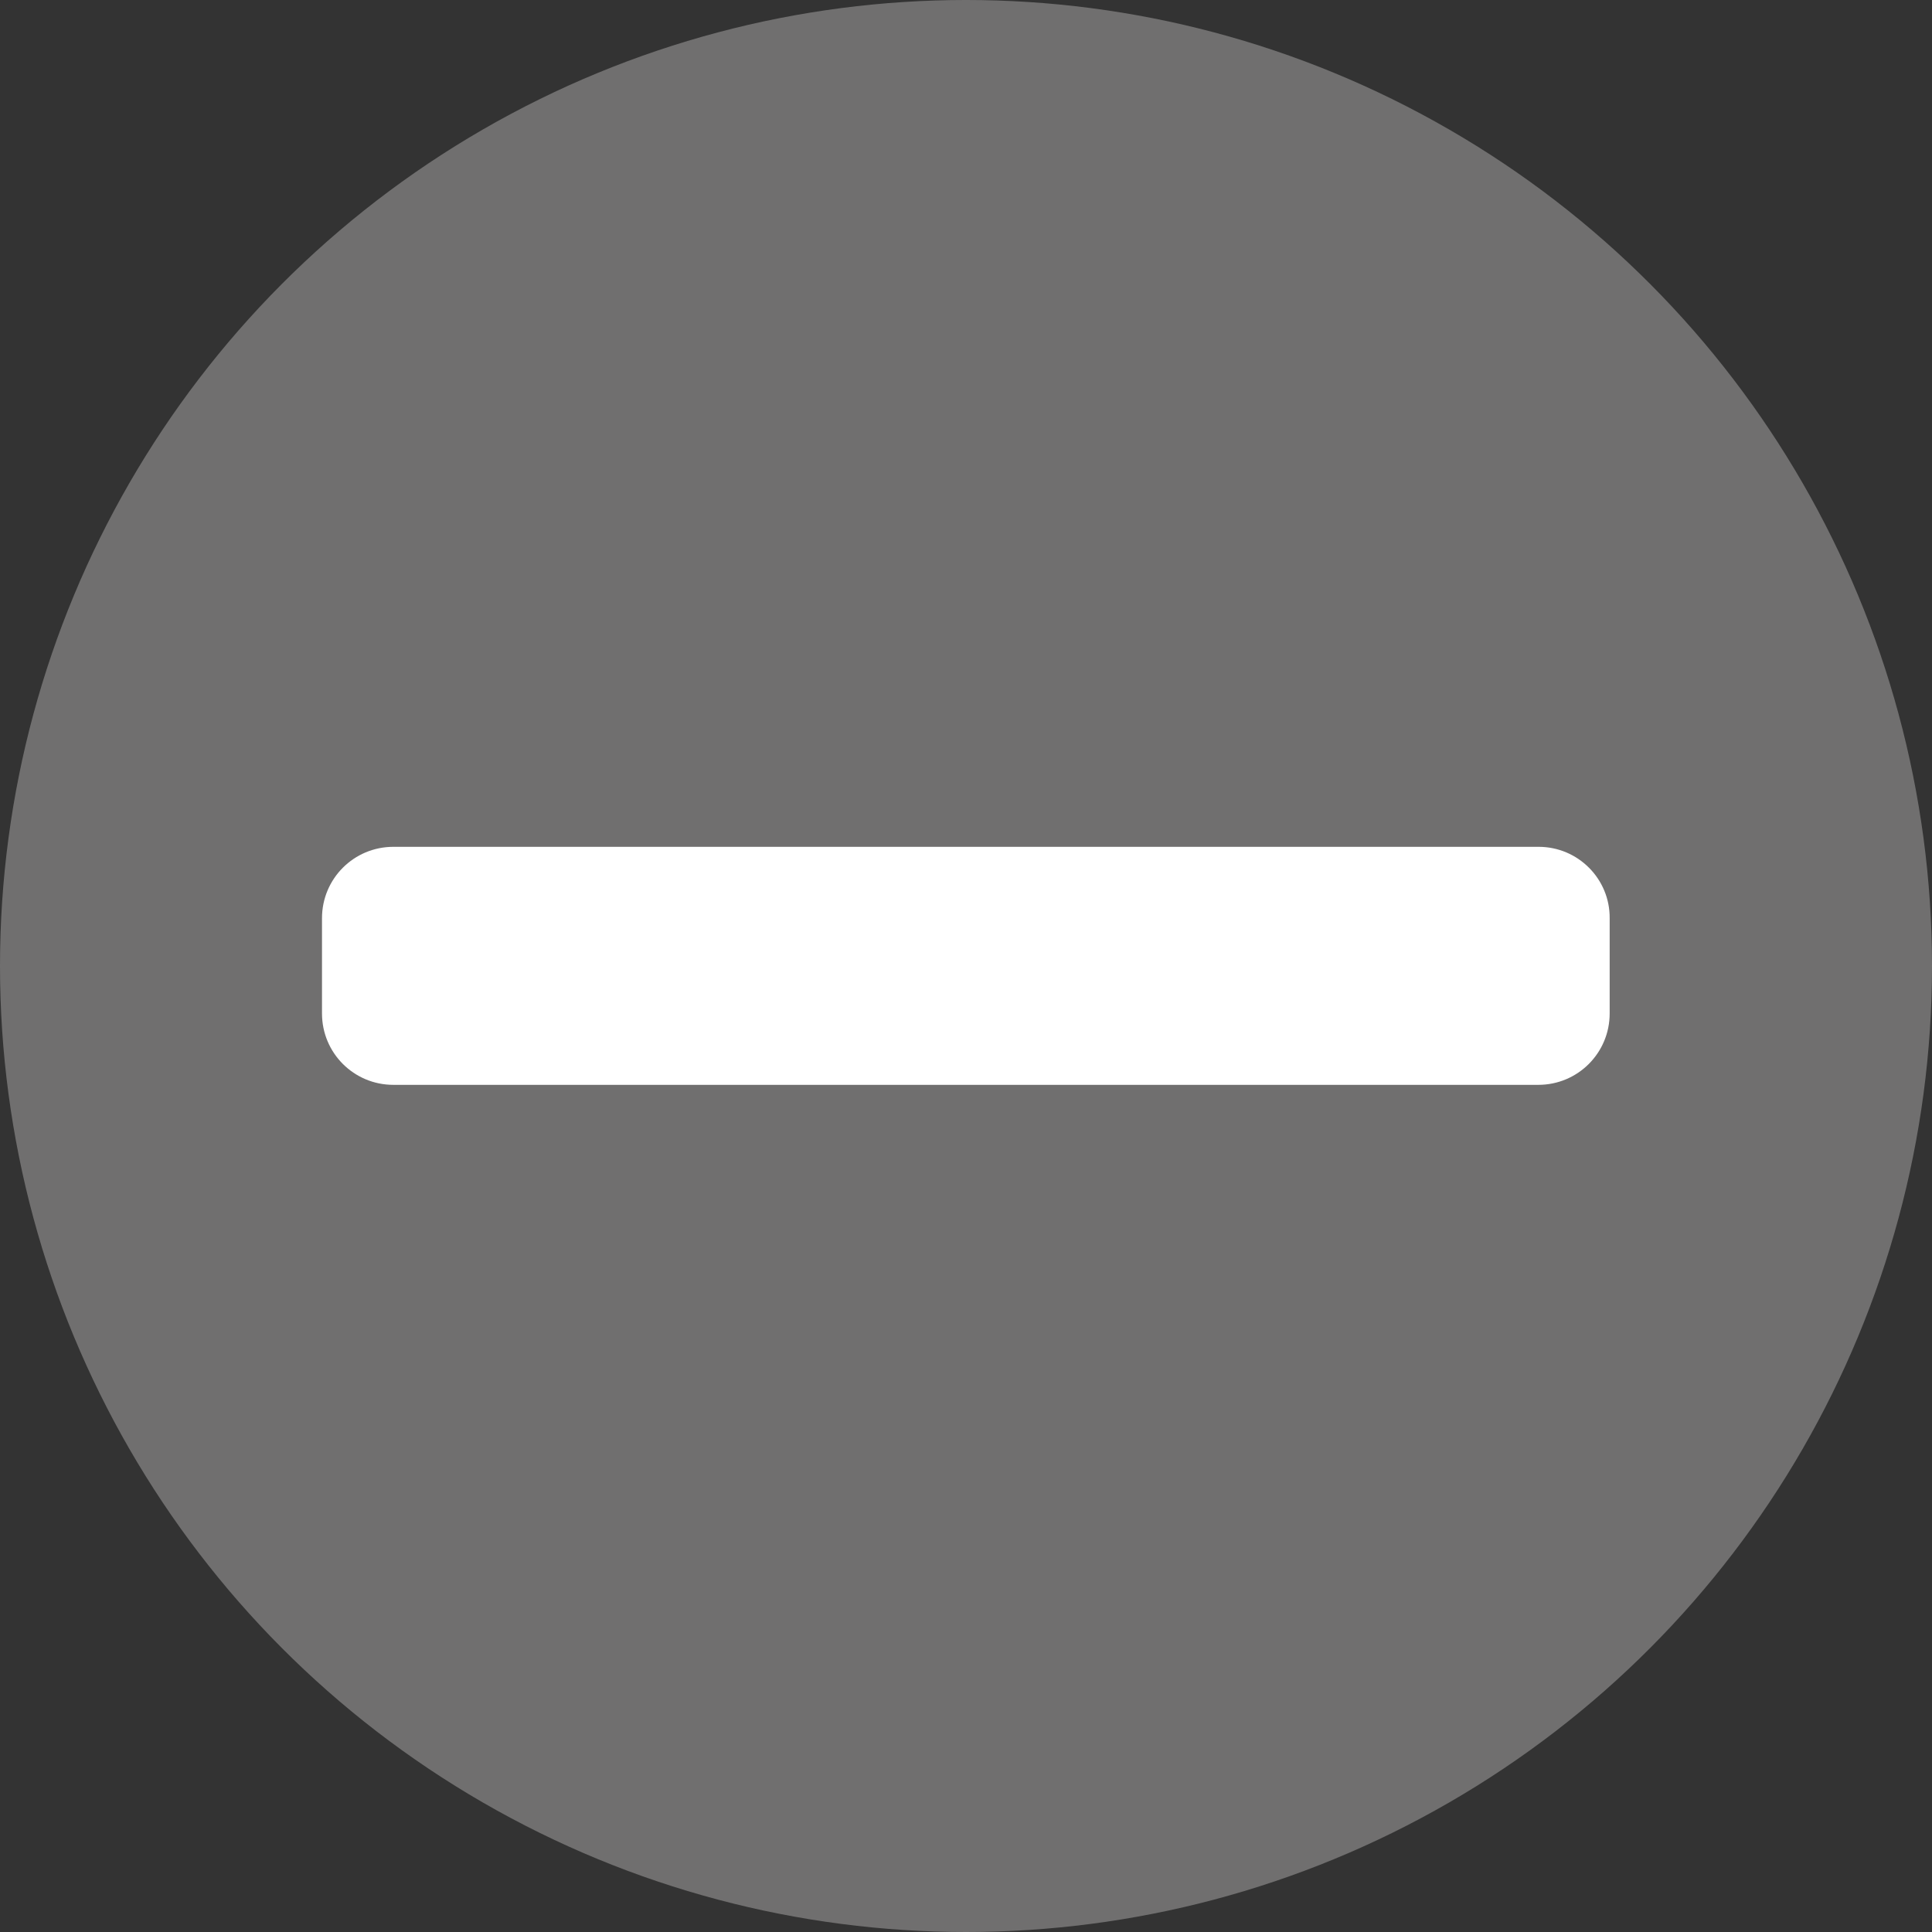 <?xml version="1.0" encoding="utf-8"?>
<!-- Generator: Adobe Illustrator 19.0.1, SVG Export Plug-In . SVG Version: 6.00 Build 0)  -->
<svg version="1.1" id="Слой_1" xmlns="http://www.w3.org/2000/svg" xmlns:xlink="http://www.w3.org/1999/xlink" x="0px" y="0px"
	 viewBox="0 0 582 582" style="enable-background:new 0 0 582 582;" xml:space="preserve">
<rect x="0" y="0" width="582" height="582" fill="#333333" stroke="none"/>
<style type="text/css">
	.st0{fill:#706F6F;}
	.st1{fill:#FFFFFF;}
</style>
<circle class="st0" cx="291" cy="291" r="291"/>
<path class="st1" d="M463.5,255.1H326.9h-71.7H118.5c-11.9,0-21.5,9.6-21.5,21.5v28.7c0,11.9,9.6,21.5,21.5,21.5h136.6h71.7h136.6
	c11.9,0,21.5-9.6,21.5-21.5v-28.7C485,264.8,475.4,255.1,463.5,255.1z"/>
</svg>
